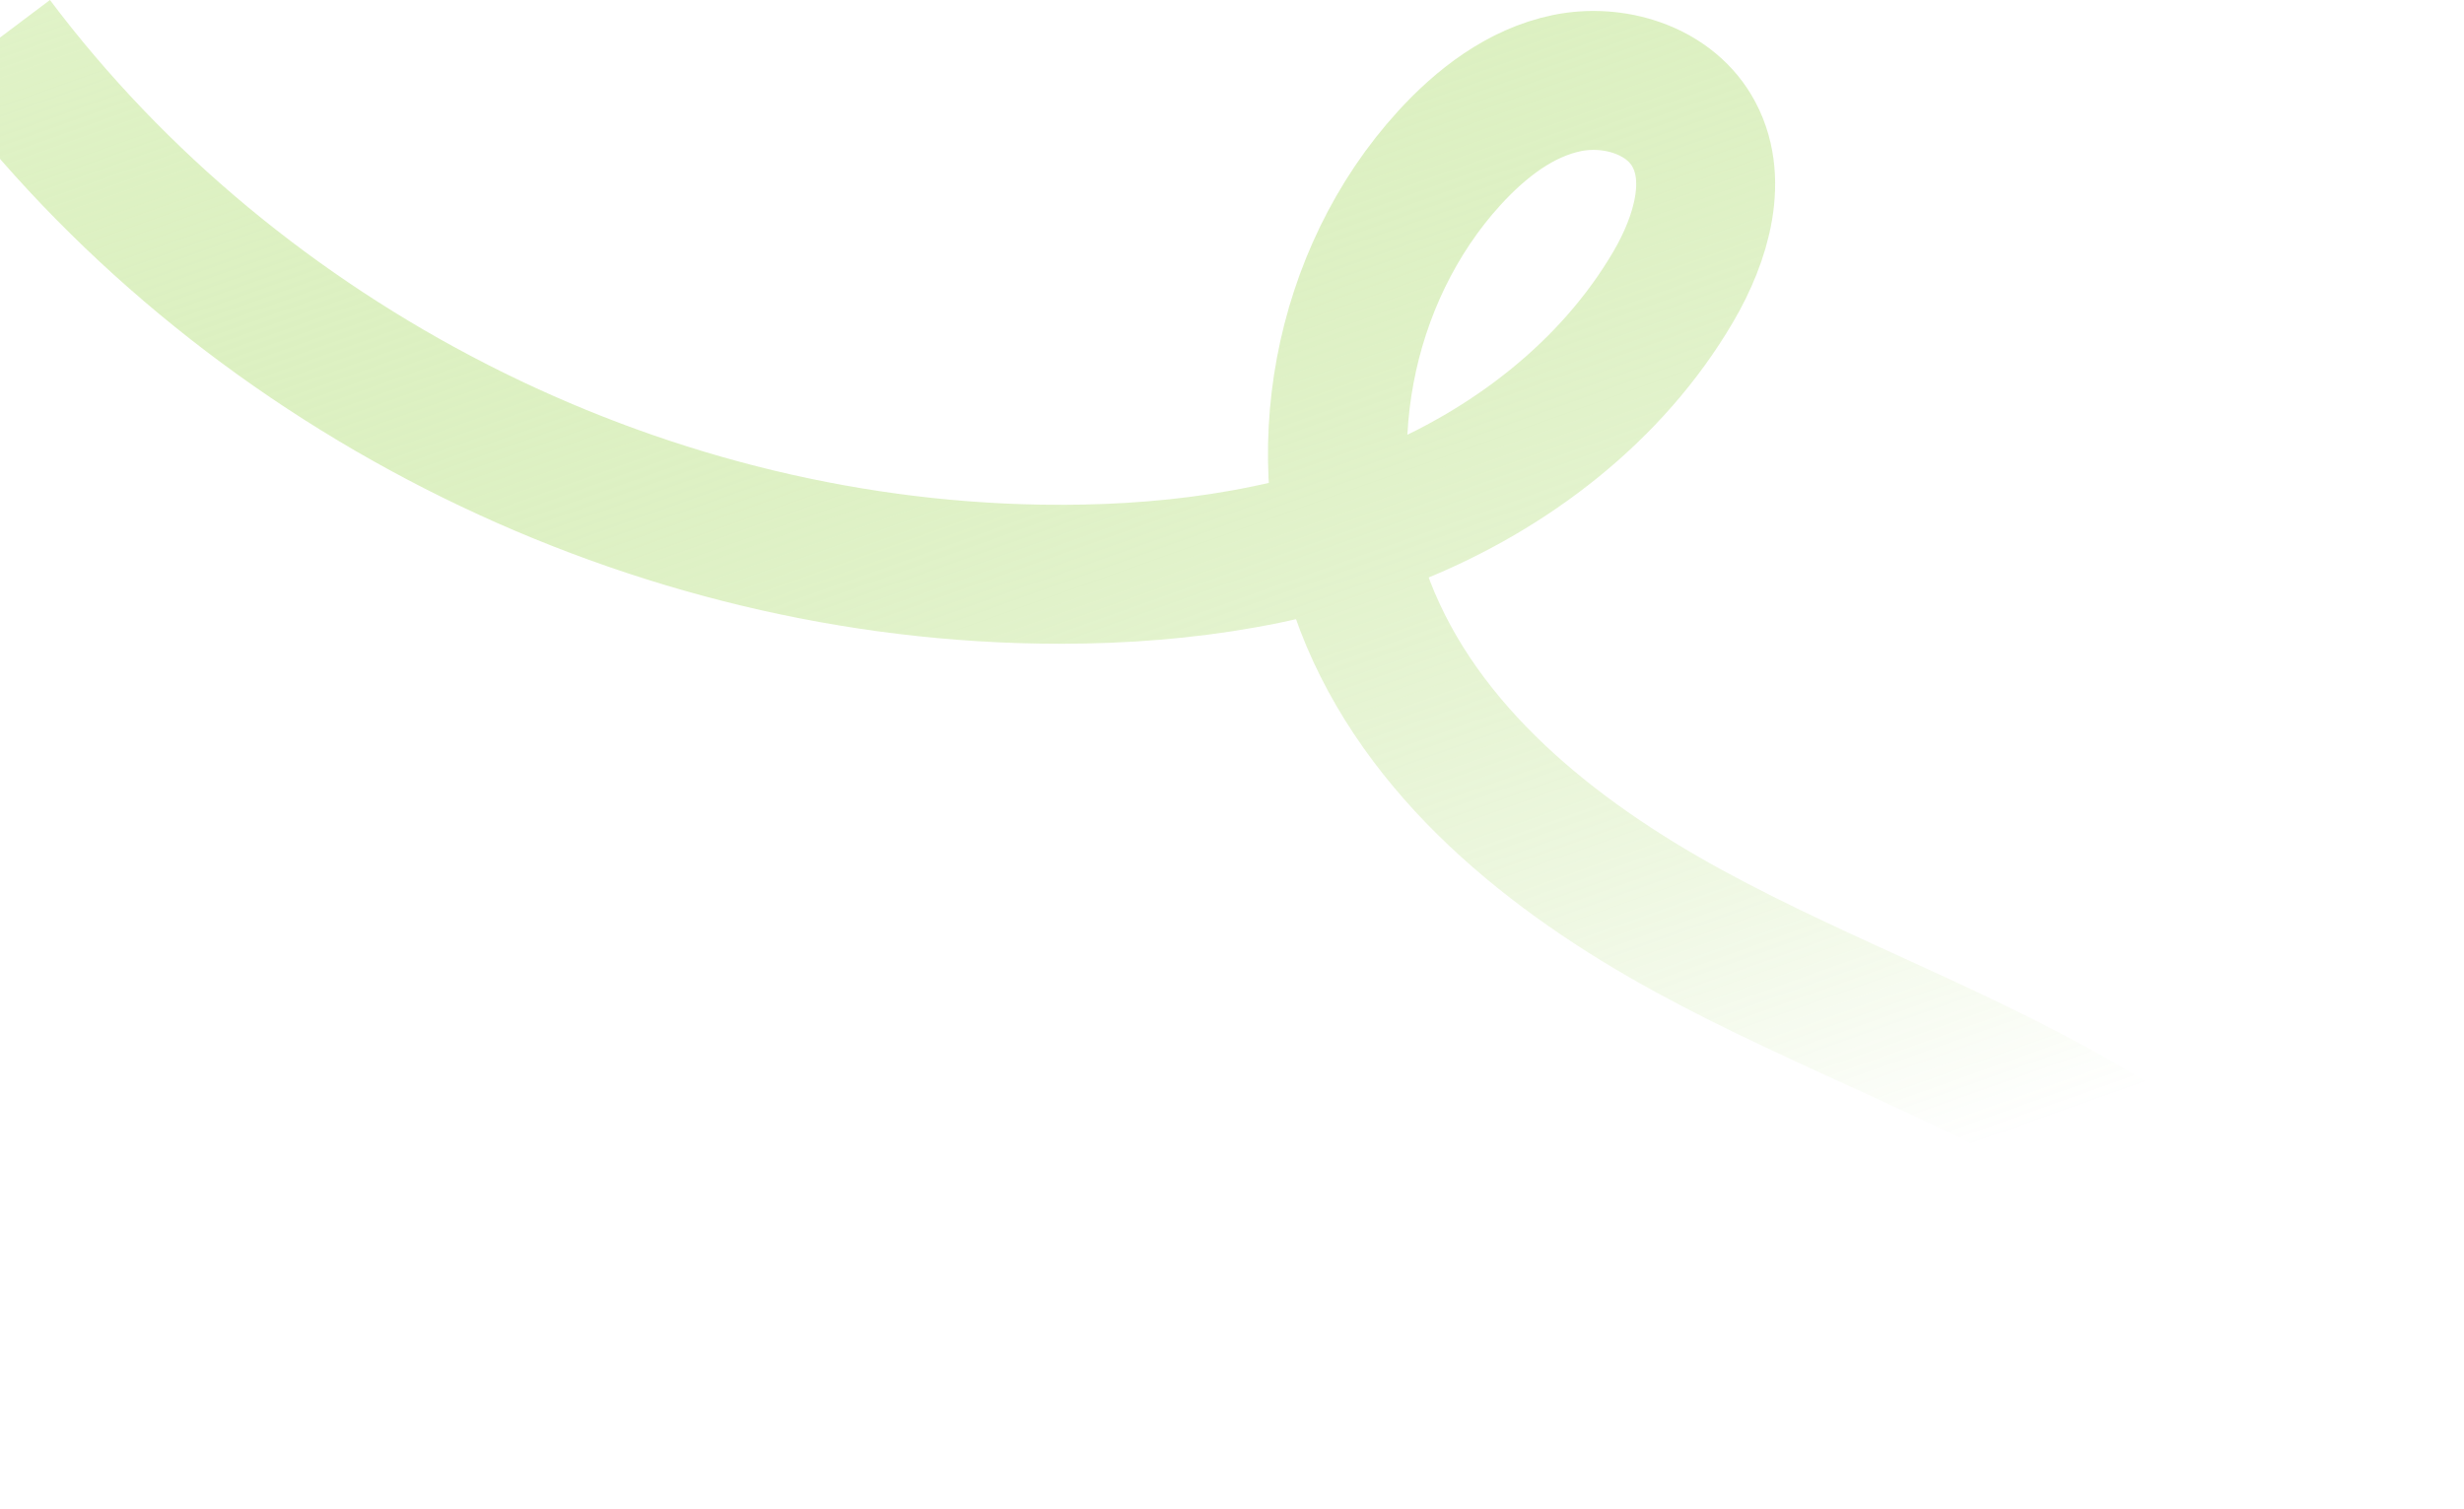 <svg width="885" height="542" viewBox="0 0 885 542" fill="none" xmlns="http://www.w3.org/2000/svg">
<path opacity="0.75" d="M-2 15C85.363 131.134 227.907 203.777 373.221 206.196C416.946 206.925 461.255 201.503 501.803 185.091C542.35 168.68 578.934 140.666 601.03 102.917C611.028 85.864 617.733 63.797 607.589 46.832C598.844 32.228 579.517 26.427 562.843 29.837C546.169 33.248 531.973 44.238 520.517 56.801C481.835 99.244 469.679 164.045 490.317 217.623C510.489 269.947 557.305 307.493 606.539 334.369C655.774 361.246 709.264 379.989 757.042 409.344C804.819 438.698 848.136 481.84 860 536.642" stroke="url(#paint0_linear_42_59)" stroke-width="49.906"/>
<defs>
<linearGradient id="paint0_linear_42_59" x1="124.818" y1="-54.278" x2="380.172" y2="663.976" gradientUnits="userSpaceOnUse">
<stop stop-color="#D7EFB7"/>
<stop offset="0.833" stop-color="#81C722" stop-opacity="0"/>
</linearGradient>
</defs>
</svg>

